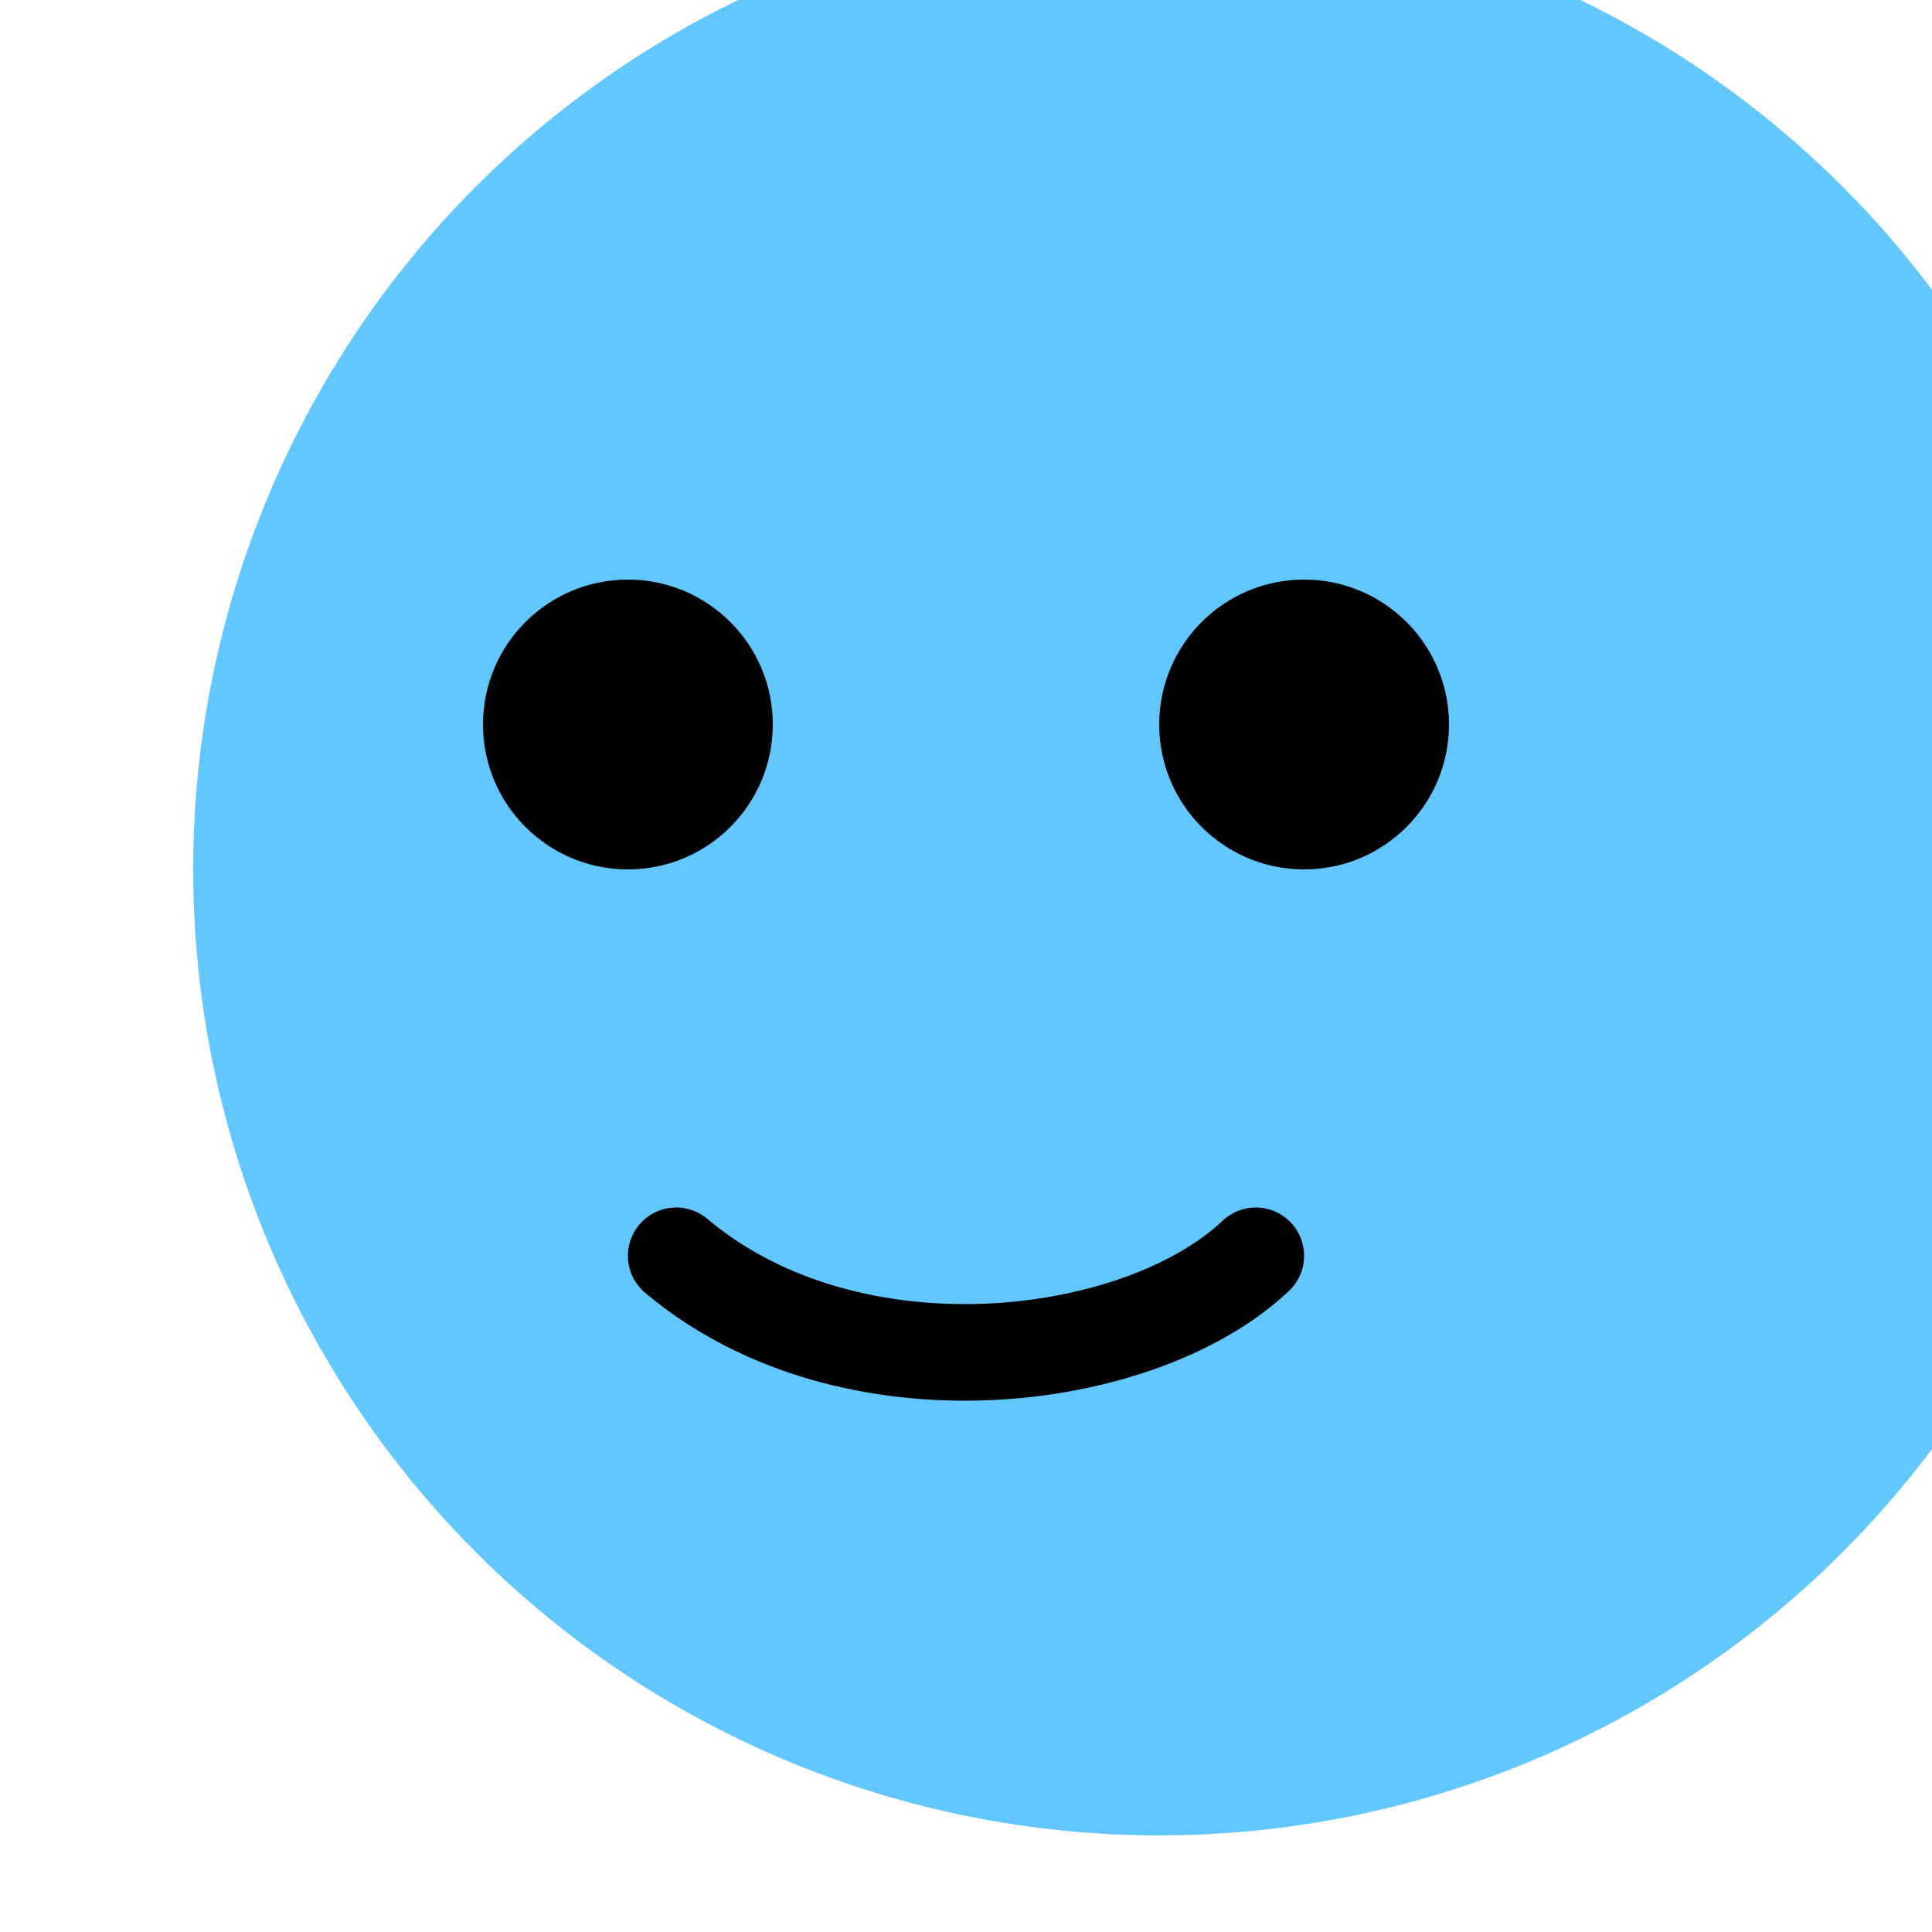 <svg width="20" height="20" viewBox="0 0 20 20" fill="none" xmlns="http://www.w3.org/2000/svg">
<g filter="url(#filter0_i_121_1284)">
<circle cx="10" cy="10" r="10" fill="#62C6FF"/>
</g>
<circle cx="6.5" cy="7.5" r="1.5" fill="black"/>
<circle cx="13.5" cy="7.5" r="1.5" fill="black"/>
<path d="M7 13C8.8 14.516 11.8 14.137 13 13" stroke="black" stroke-linecap="round"/>
<defs>
<filter id="filter0_i_121_1284" x="0" y="-1" width="22" height="21" filterUnits="userSpaceOnUse" color-interpolation-filters="sRGB">
<feFlood flood-opacity="0" result="BackgroundImageFix"/>
<feBlend mode="normal" in="SourceGraphic" in2="BackgroundImageFix" result="shape"/>
<feColorMatrix in="SourceAlpha" type="matrix" values="0 0 0 0 0 0 0 0 0 0 0 0 0 0 0 0 0 0 127 0" result="hardAlpha"/>
<feOffset dx="2" dy="-1"/>
<feGaussianBlur stdDeviation="1"/>
<feComposite in2="hardAlpha" operator="arithmetic" k2="-1" k3="1"/>
<feColorMatrix type="matrix" values="0 0 0 0 0.044 0 0 0 0 0.604 0 0 0 0 0.922 0 0 0 1 0"/>
<feBlend mode="normal" in2="shape" result="effect1_innerShadow_121_1284"/>
</filter>
</defs>
</svg>
